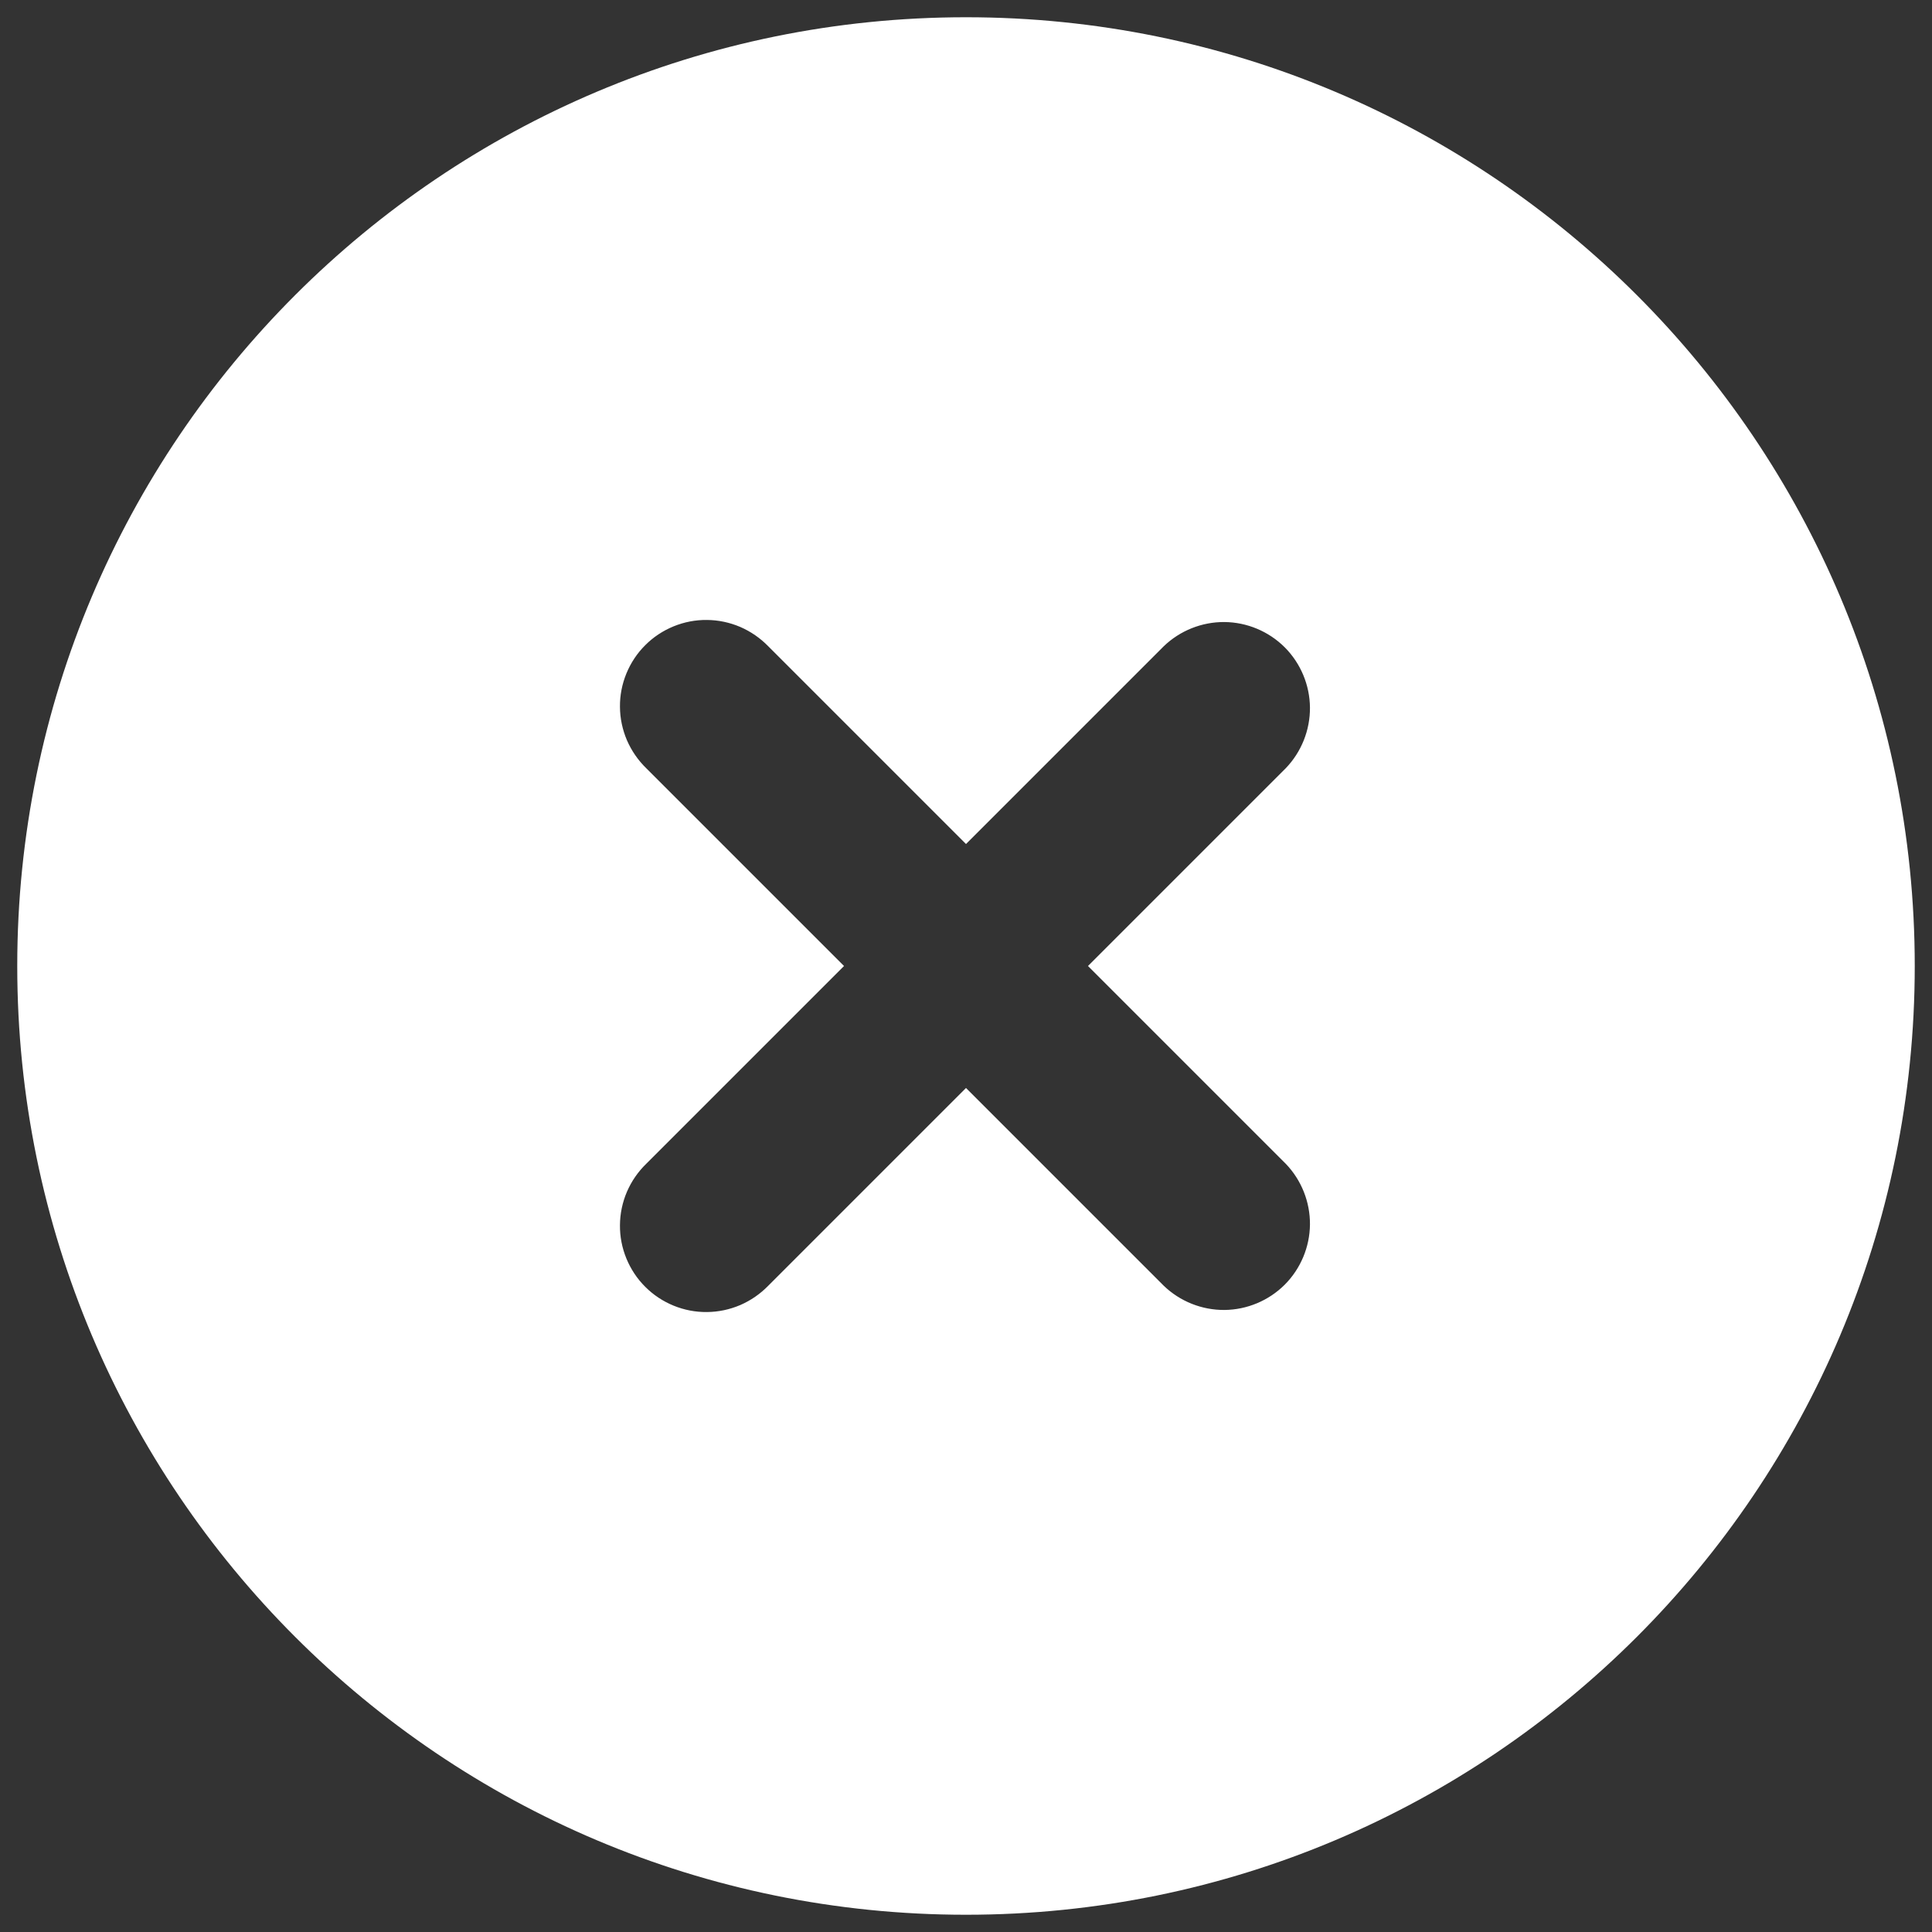 <svg width="28" height="28" viewBox="0 0 28 28" fill="none" xmlns="http://www.w3.org/2000/svg">
<rect x="0" y="0" width="28" height="28" fill="#333333" stroke="none"/>
<path fill-rule="evenodd" clip-rule="evenodd" d="M14 0.25C6.406 0.25 0.25 6.406 0.25 14C0.25 21.594 6.406 27.75 14 27.75C21.594 27.75 27.75 21.594 27.75 14C27.75 6.406 21.594 0.25 14 0.25ZM18.634 11.134C18.861 10.898 18.987 10.582 18.985 10.255C18.982 9.927 18.85 9.613 18.619 9.381C18.387 9.15 18.073 9.018 17.745 9.015C17.418 9.013 17.102 9.139 16.866 9.366L14 12.232L11.134 9.366C11.018 9.247 10.88 9.152 10.728 9.086C10.575 9.021 10.412 8.986 10.245 8.985C10.079 8.983 9.915 9.015 9.761 9.078C9.608 9.141 9.468 9.233 9.351 9.351C9.233 9.468 9.141 9.608 9.078 9.761C9.015 9.915 8.983 10.079 8.985 10.245C8.986 10.412 9.021 10.575 9.086 10.728C9.152 10.88 9.247 11.018 9.366 11.134L12.232 14L9.366 16.866C9.247 16.982 9.152 17.119 9.086 17.272C9.021 17.424 8.986 17.588 8.985 17.755C8.983 17.921 9.015 18.085 9.078 18.239C9.141 18.392 9.233 18.532 9.351 18.649C9.468 18.767 9.608 18.859 9.761 18.922C9.915 18.985 10.079 19.017 10.245 19.015C10.412 19.014 10.575 18.979 10.728 18.914C10.88 18.848 11.018 18.753 11.134 18.634L14 15.768L16.866 18.634C17.102 18.861 17.418 18.987 17.745 18.985C18.073 18.982 18.387 18.85 18.619 18.619C18.85 18.387 18.982 18.073 18.985 17.745C18.987 17.418 18.861 17.102 18.634 16.866L15.768 14L18.634 11.134Z" fill="white"/>
</svg>
